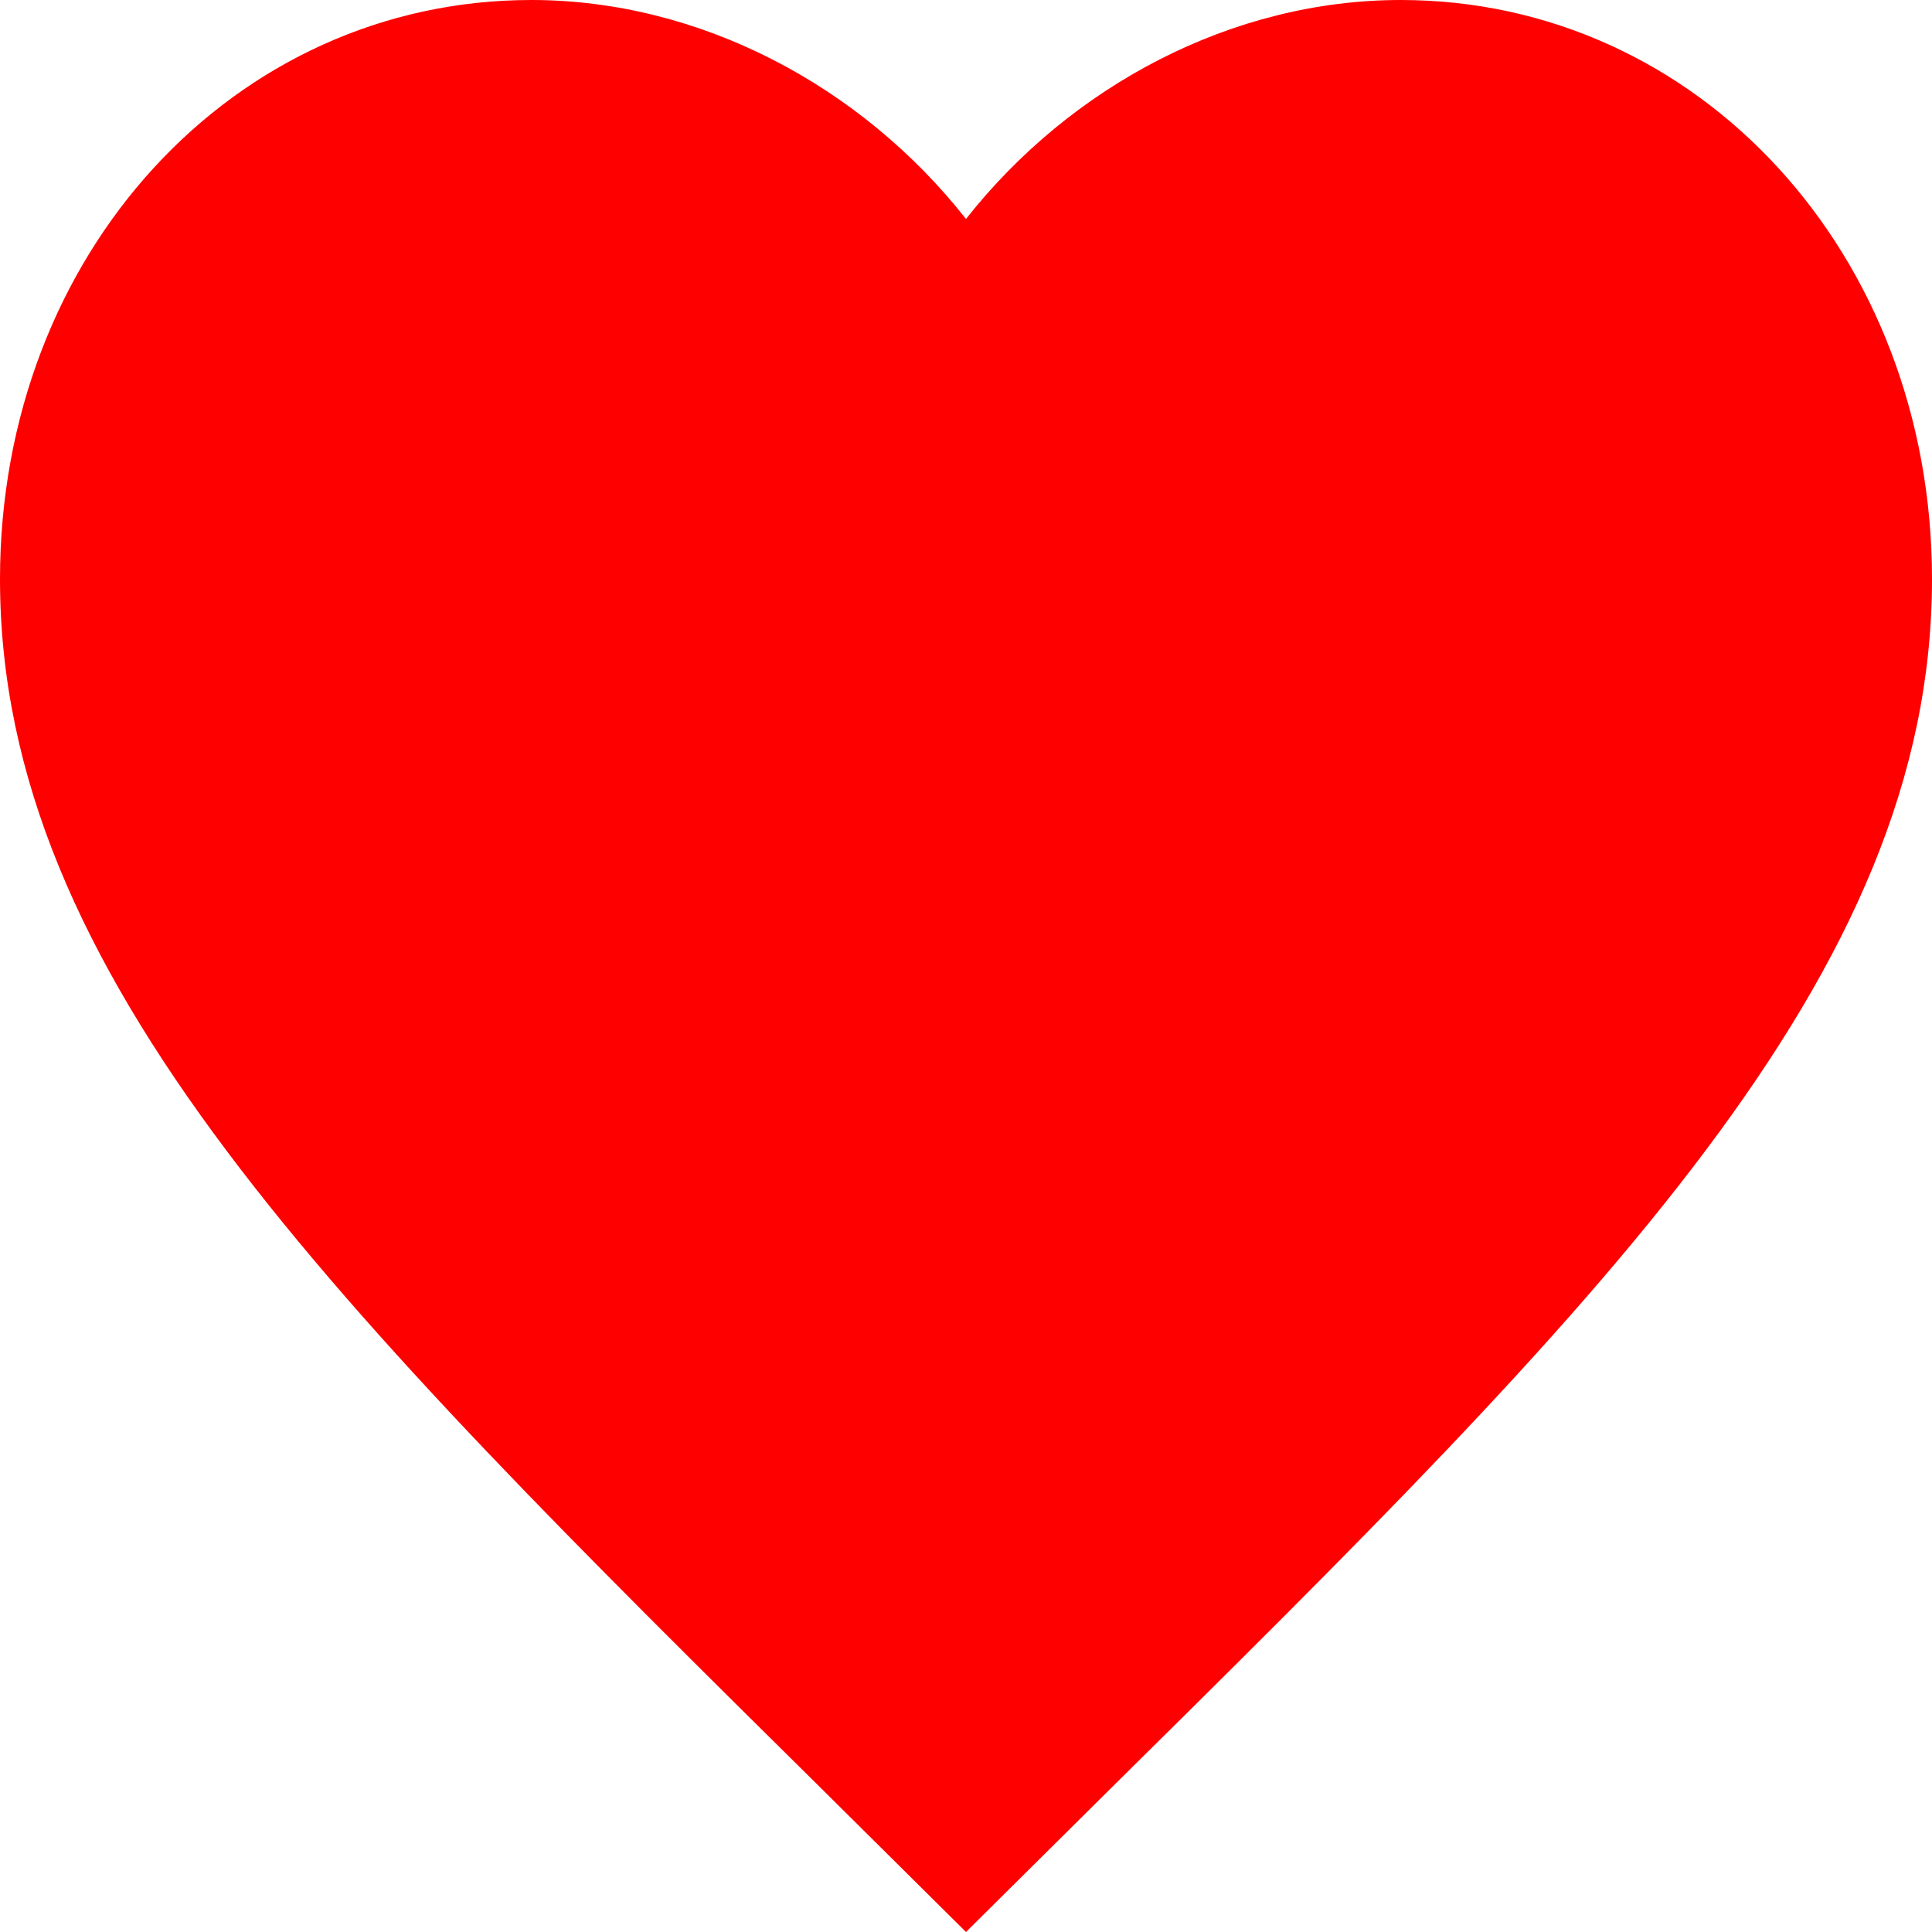 <svg width="12" height="12" viewBox="0 0 12 12" fill="none" xmlns="http://www.w3.org/2000/svg">
<path d="M6 12L5.13 11.137C2.04 8.083 0 6.062 0 3.597C0 1.576 1.452 0 3.3 0C4.344 0 5.346 0.53 6 1.36C6.654 0.53 7.656 0 8.7 0C10.548 0 12 1.576 12 3.597C12 6.062 9.96 8.083 6.87 11.137L6 12Z" fill="#FF0000"/>
</svg>
